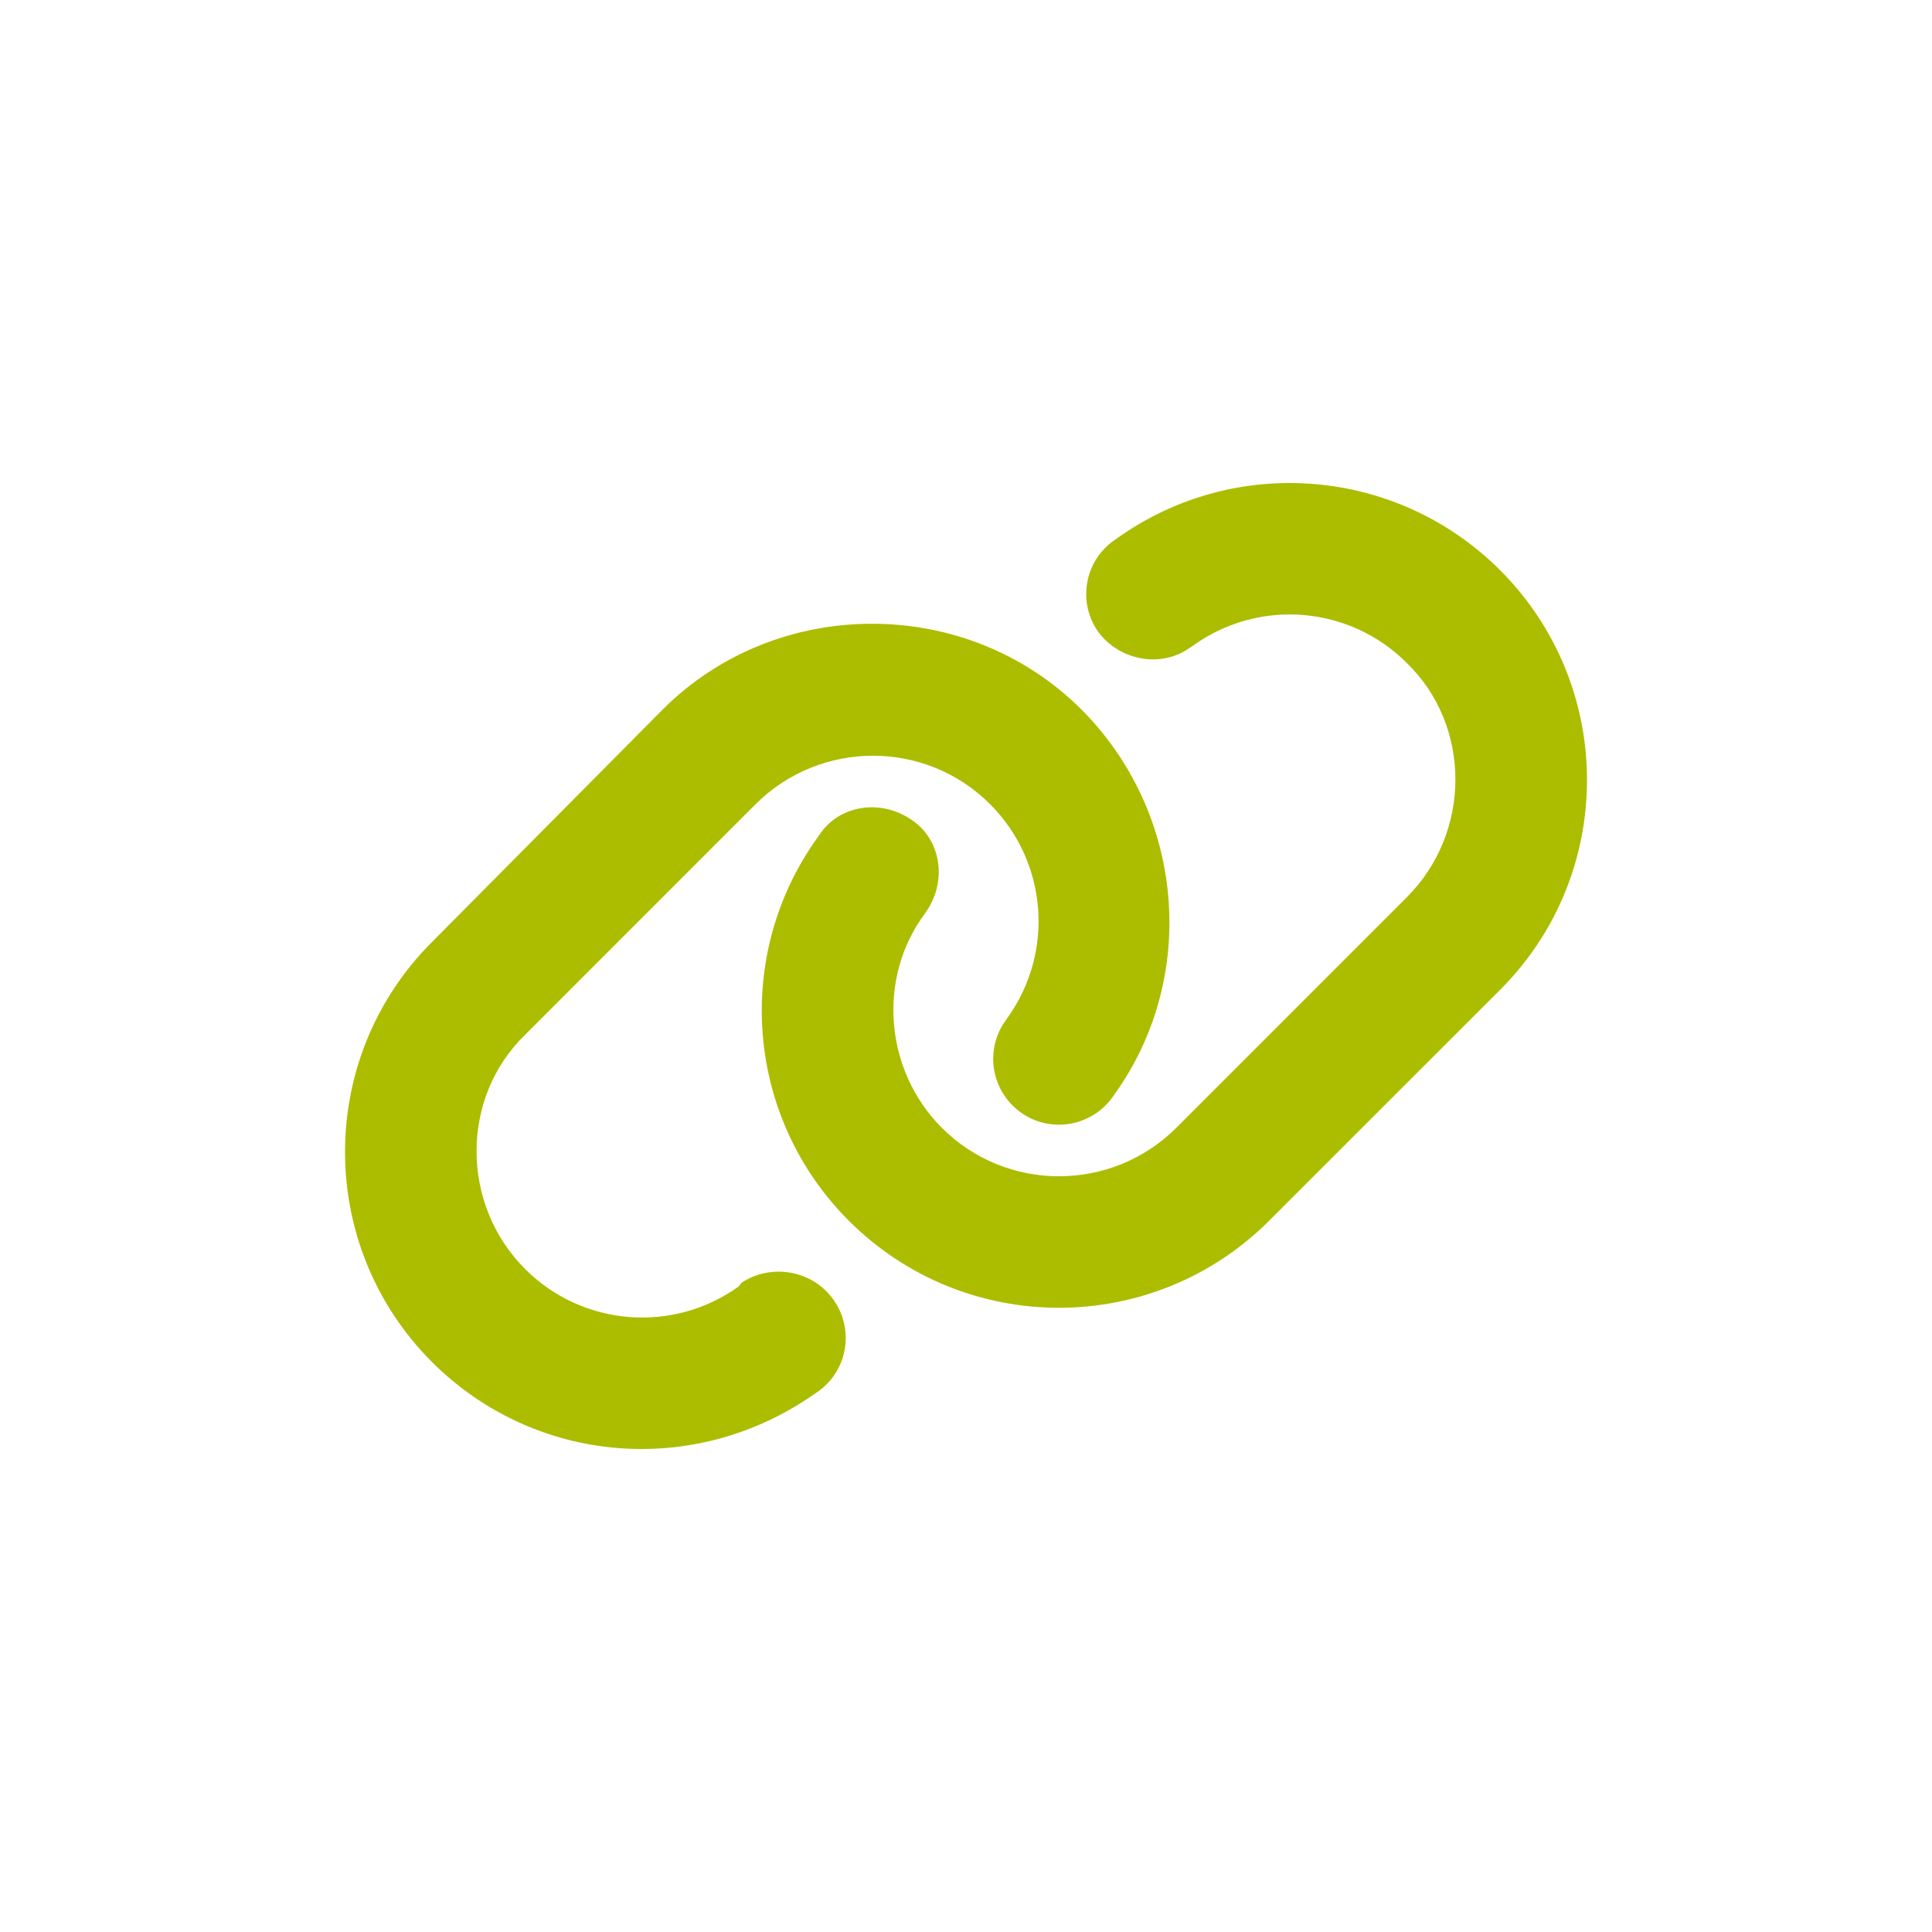 <svg width="28" height="28" viewBox="0 0 28 28" fill="none" xmlns="http://www.w3.org/2000/svg">
<path d="M9.606 10.281C11.262 8.626 14.014 8.626 15.671 10.281C17.16 11.77 17.38 14.143 16.156 15.855L16.123 15.902C15.816 16.328 15.221 16.429 14.795 16.123C14.366 15.816 14.265 15.221 14.571 14.795L14.604 14.747C15.286 13.791 15.179 12.485 14.348 11.654C13.413 10.719 11.891 10.719 10.952 11.654L7.61 14.997C6.672 15.908 6.672 17.453 7.61 18.391C8.439 19.222 9.749 19.329 10.702 18.647L10.75 18.588C11.179 18.308 11.774 18.406 12.078 18.835C12.385 19.264 12.287 19.859 11.858 20.166L11.81 20.198C10.071 21.422 7.75 21.226 6.261 19.74C4.58 18.058 4.58 15.331 6.261 13.652L9.606 10.281ZM18.393 17.692C16.71 19.374 13.985 19.374 12.302 17.692C10.812 16.203 10.619 13.857 11.843 12.145L11.876 12.098C12.156 11.672 12.752 11.571 13.204 11.877C13.633 12.157 13.734 12.752 13.428 13.205L13.395 13.253C12.713 14.182 12.82 15.515 13.651 16.346C14.586 17.281 16.108 17.281 17.047 16.346L20.389 13.003C21.327 12.065 21.327 10.52 20.389 9.609C19.561 8.779 18.25 8.67 17.297 9.353L17.249 9.385C16.82 9.692 16.224 9.567 15.921 9.164C15.614 8.736 15.712 8.141 16.141 7.835L16.189 7.802C17.901 6.579 20.248 6.773 21.738 8.261C23.421 9.942 23.421 12.669 21.738 14.348L18.393 17.692Z" fill="#ACBD00"/>
</svg>
